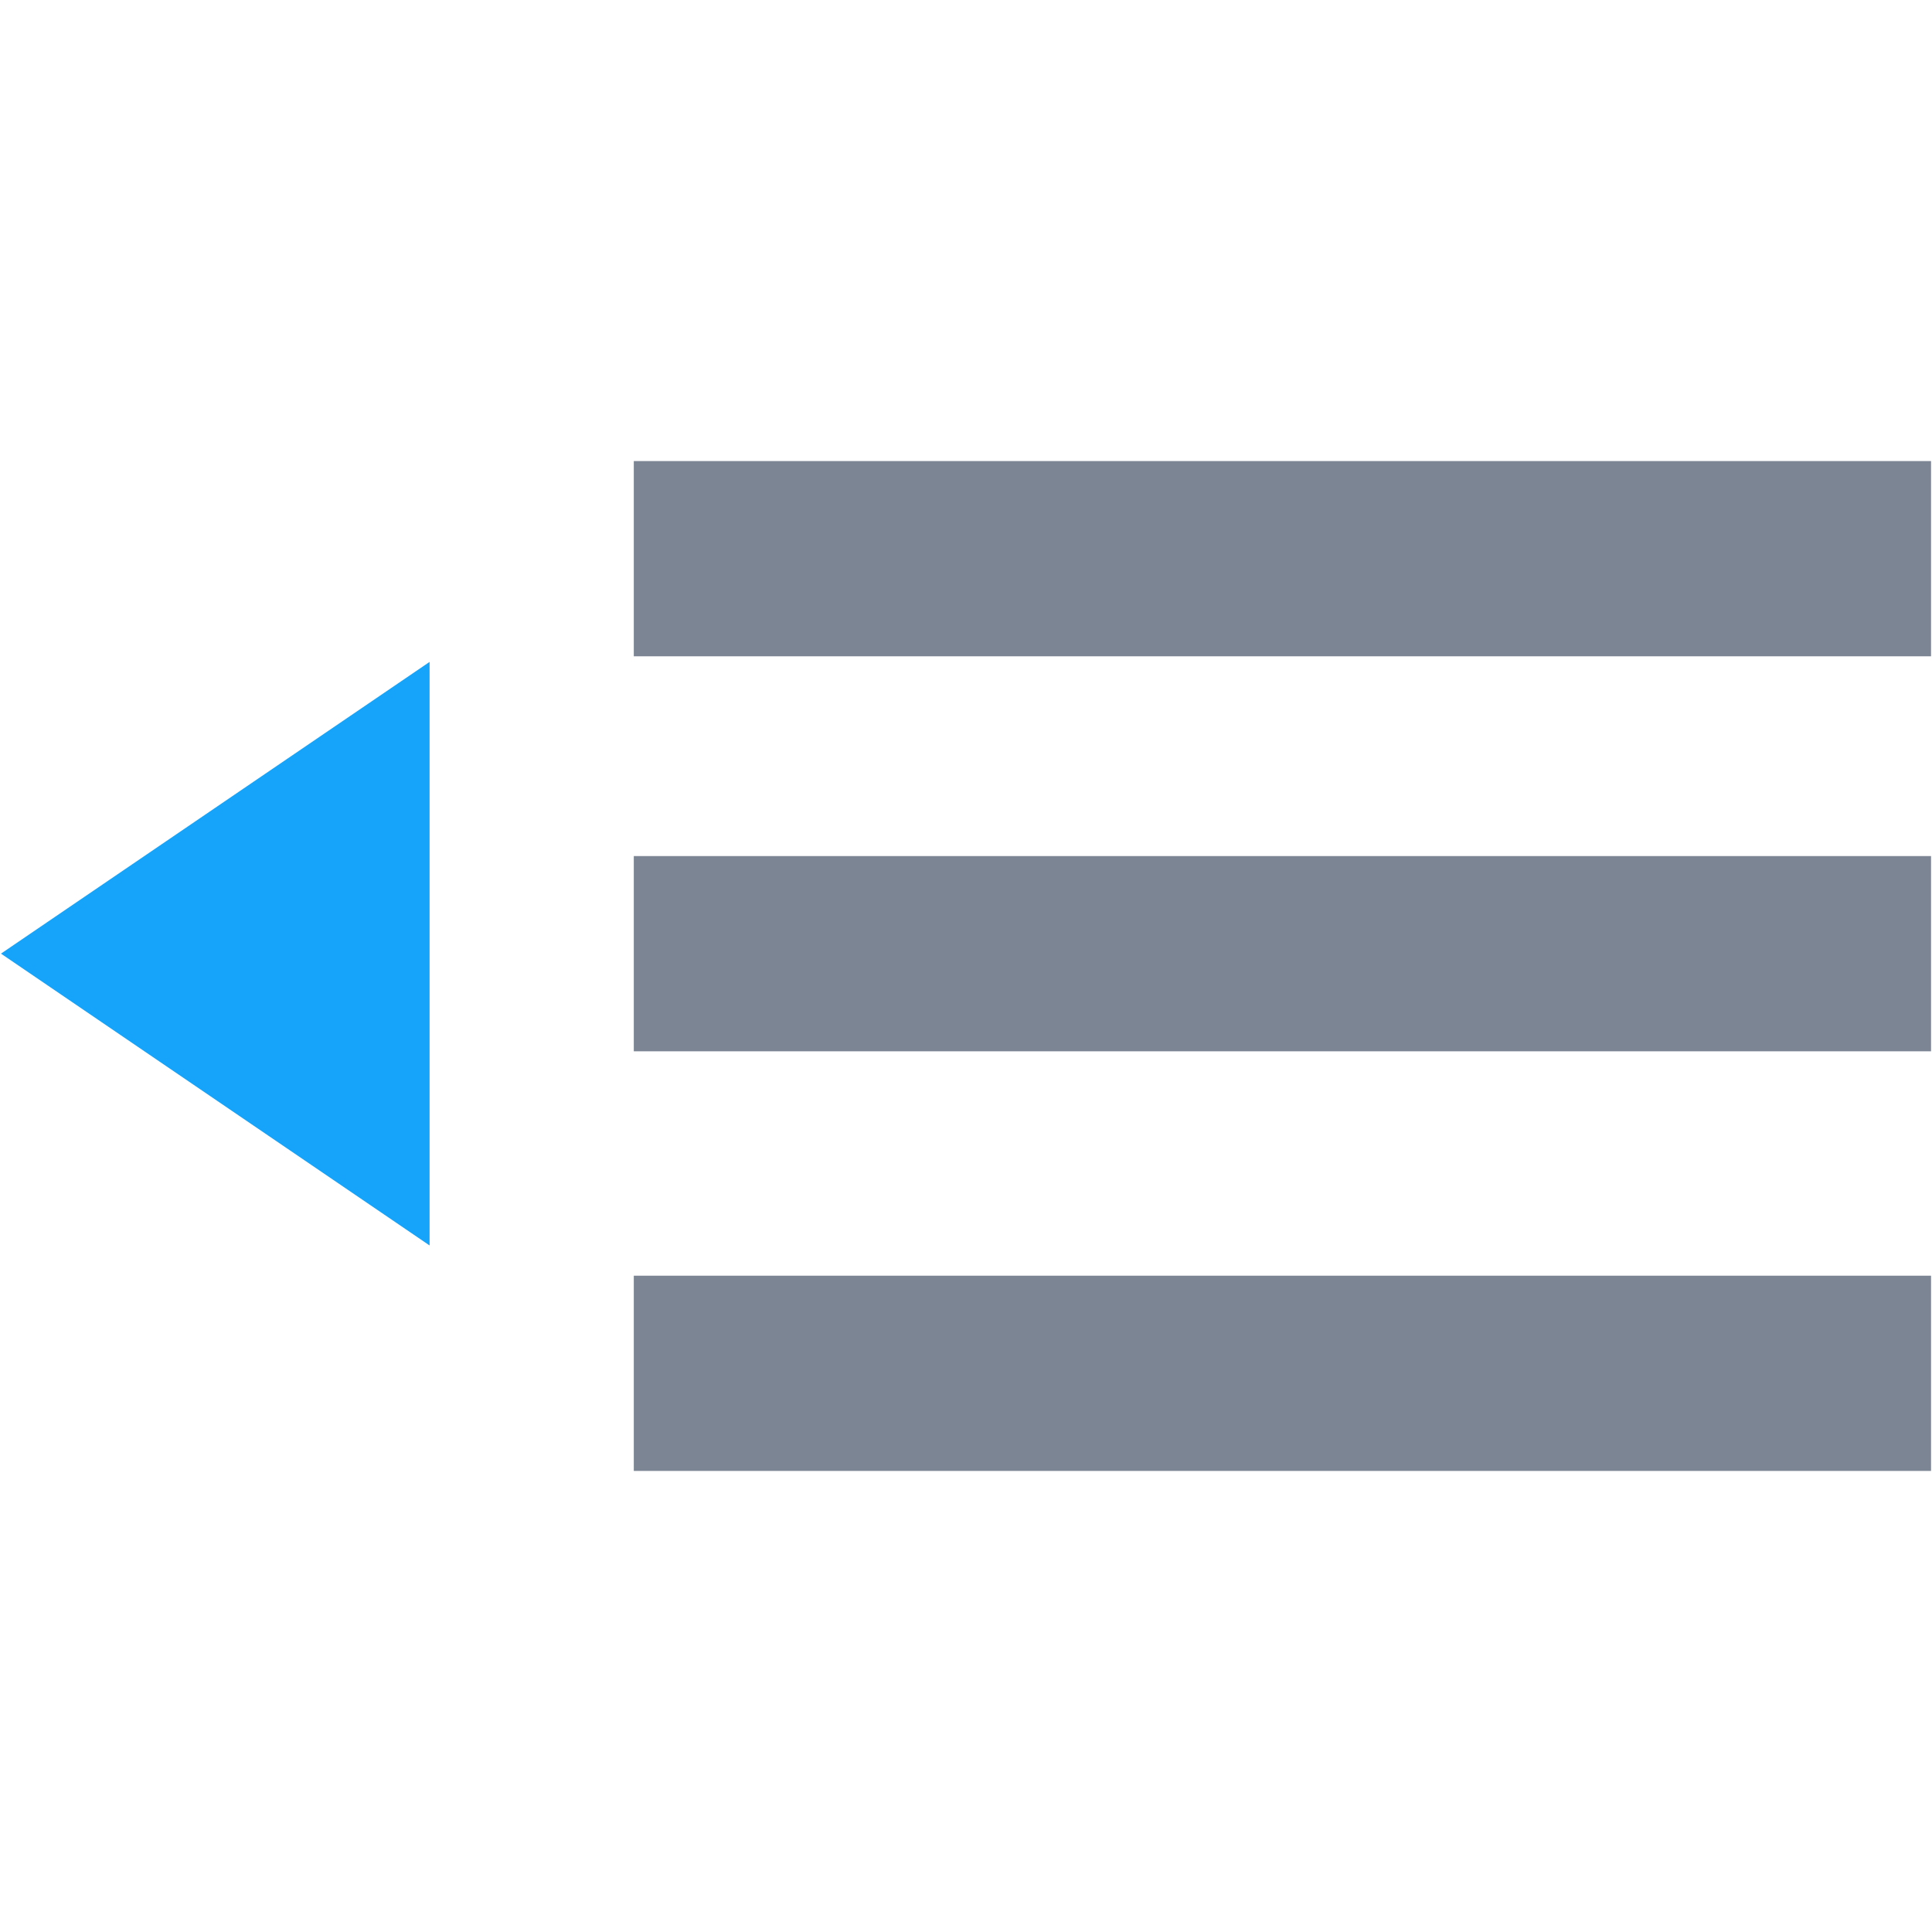 <?xml version="1.0" encoding="utf-8"?>
<!-- Generator: Adobe Illustrator 16.0.0, SVG Export Plug-In . SVG Version: 6.00 Build 0)  -->
<!DOCTYPE svg PUBLIC "-//W3C//DTD SVG 1.1//EN" "http://www.w3.org/Graphics/SVG/1.1/DTD/svg11.dtd">
<svg version="1.1" id="Calque_1" xmlns="http://www.w3.org/2000/svg" xmlns:xlink="http://www.w3.org/1999/xlink" x="0px" y="0px"
	 width="20px" height="20px" viewBox="0 0 20 20" enable-background="new 0 0 20 20" xml:space="preserve">
<rect x="6.561" y="4.773" fill="#7B8594" width="13.429" height="2.021"/>
<rect x="6.561" y="8.862" fill="#7B8594" width="13.429" height="2.021"/>
<rect x="6.561" y="13.206" fill="#7B8594" width="13.429" height="2.021"/>
<polygon fill="#15A4FA" points="4.447,6.852 4.447,12.893 0.01,9.872 "/>
</svg>

